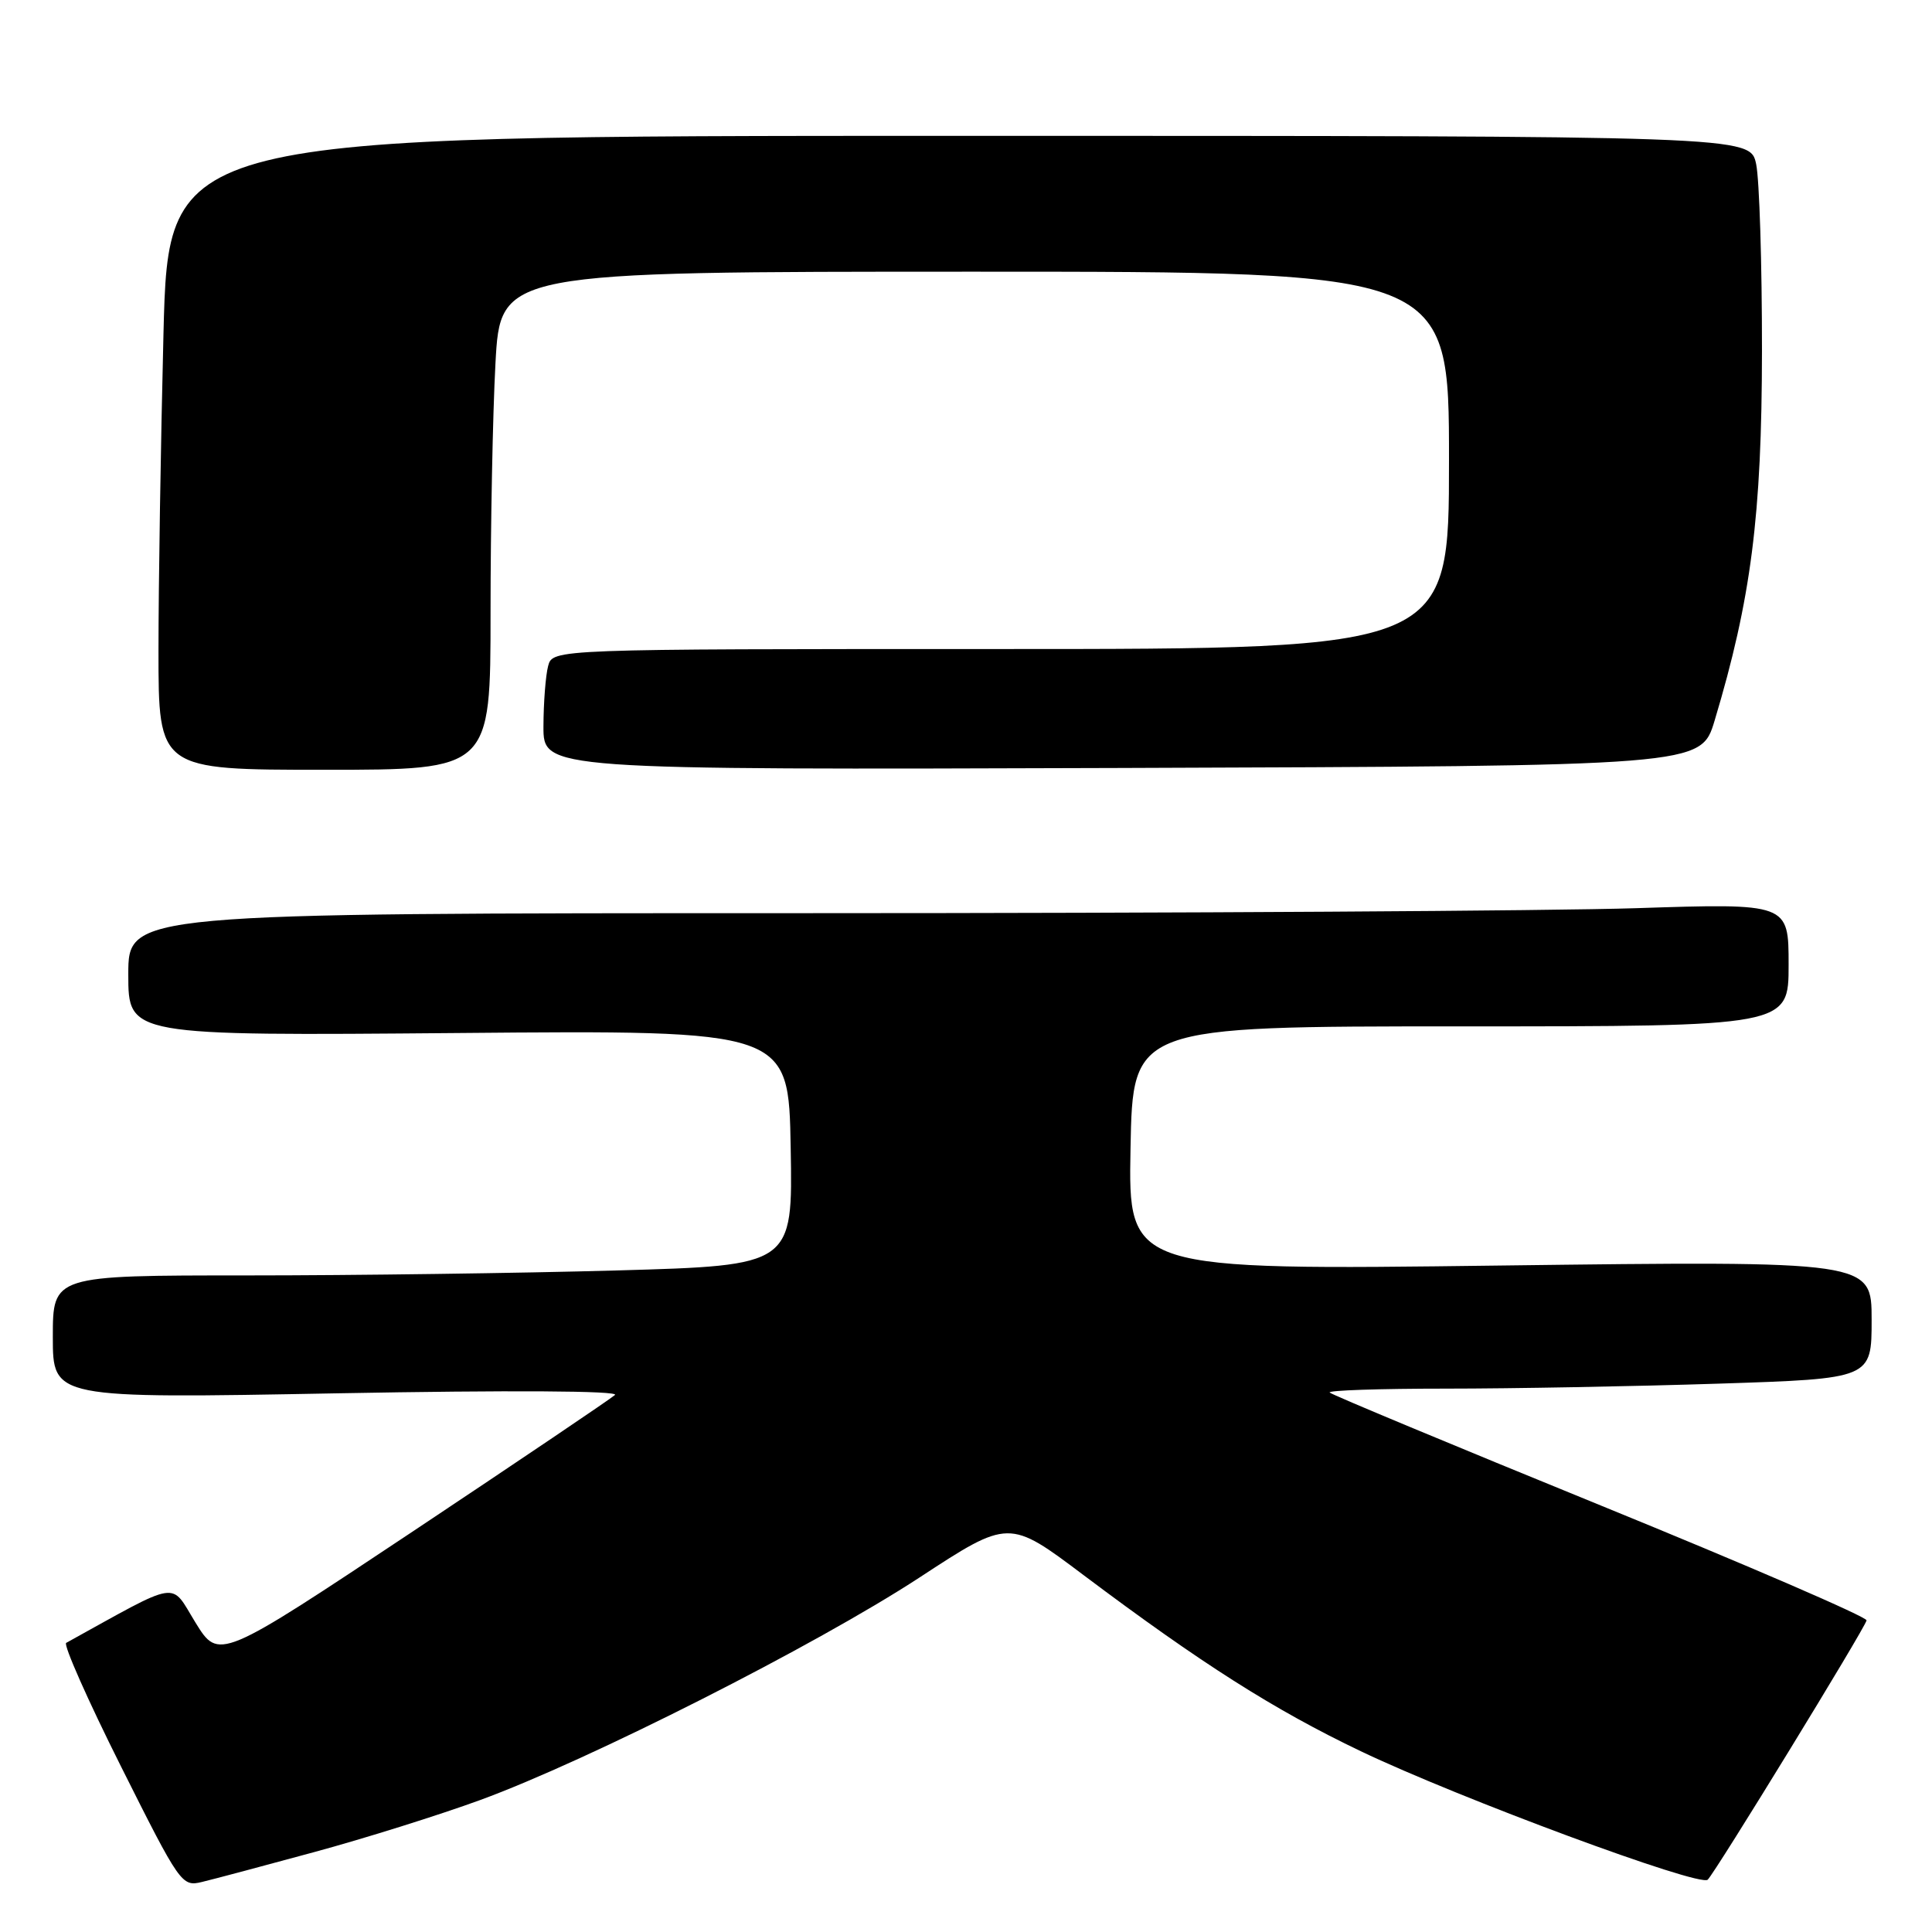 <?xml version="1.0" encoding="UTF-8" standalone="no"?>
<!DOCTYPE svg PUBLIC "-//W3C//DTD SVG 1.1//EN" "http://www.w3.org/Graphics/SVG/1.1/DTD/svg11.dtd" >
<svg xmlns="http://www.w3.org/2000/svg" xmlns:xlink="http://www.w3.org/1999/xlink" version="1.1" viewBox="0 0 256 256">
 <g >
 <path fill="currentColor"
d=" M 41.64 245.41 C 48.32 243.60 58.22 240.49 63.64 238.51 C 78.01 233.25 108.13 217.99 121.82 209.04 C 133.69 201.27 133.69 201.27 143.59 208.72 C 159.17 220.42 168.83 226.56 180.30 232.04 C 193.33 238.27 225.21 250.08 226.28 249.07 C 227.27 248.14 247.11 215.76 247.33 214.71 C 247.42 214.27 231.57 207.42 212.10 199.48 C 192.63 191.54 176.47 184.81 176.19 184.52 C 175.90 184.23 182.83 184.00 191.58 184.00 C 200.34 184.00 216.61 183.70 227.75 183.34 C 248.00 182.68 248.00 182.68 248.00 174.87 C 248.00 167.07 248.00 167.07 198.75 167.69 C 149.50 168.32 149.50 168.32 149.80 152.16 C 150.10 136.00 150.10 136.00 193.55 136.00 C 237.00 136.00 237.00 136.00 237.00 127.84 C 237.00 119.68 237.00 119.68 216.75 120.34 C 205.61 120.70 156.11 121.00 106.75 121.00 C 17.00 121.00 17.00 121.00 17.00 129.13 C 17.00 137.25 17.00 137.25 60.75 136.88 C 104.50 136.50 104.50 136.50 104.77 152.09 C 105.05 167.68 105.05 167.68 81.77 168.34 C 68.97 168.70 46.91 169.00 32.75 169.00 C 7.00 169.00 7.00 169.00 7.00 177.16 C 7.00 185.32 7.00 185.32 44.74 184.62 C 67.57 184.20 82.09 184.28 81.49 184.84 C 80.94 185.34 68.91 193.46 54.75 202.89 C 29.00 220.02 29.00 220.02 25.89 214.98 C 22.51 209.48 24.07 209.24 8.77 217.69 C 8.37 217.91 11.63 225.28 16.03 234.06 C 23.86 249.69 24.09 250.02 26.76 249.37 C 28.27 249.01 34.96 247.23 41.64 245.41 Z  M 65.00 81.16 C 65.00 69.69 65.29 54.84 65.65 48.16 C 66.31 36.00 66.31 36.00 129.15 36.00 C 192.00 36.00 192.00 36.00 192.00 61.00 C 192.00 86.00 192.00 86.00 132.62 86.00 C 73.23 86.00 73.23 86.00 72.63 88.25 C 72.30 89.49 72.02 93.09 72.01 96.26 C 72.00 102.01 72.00 102.01 148.69 101.76 C 225.38 101.50 225.38 101.50 227.19 95.50 C 232.03 79.38 233.45 68.33 233.47 46.50 C 233.48 34.95 233.13 23.81 232.70 21.75 C 231.91 18.00 231.91 18.00 127.12 18.00 C 22.32 18.00 22.32 18.00 21.66 44.25 C 21.30 58.69 21.00 77.59 21.00 86.25 C 21.00 102.00 21.00 102.00 43.00 102.00 C 65.00 102.00 65.00 102.00 65.00 81.16 Z "/>
</g>
</svg>